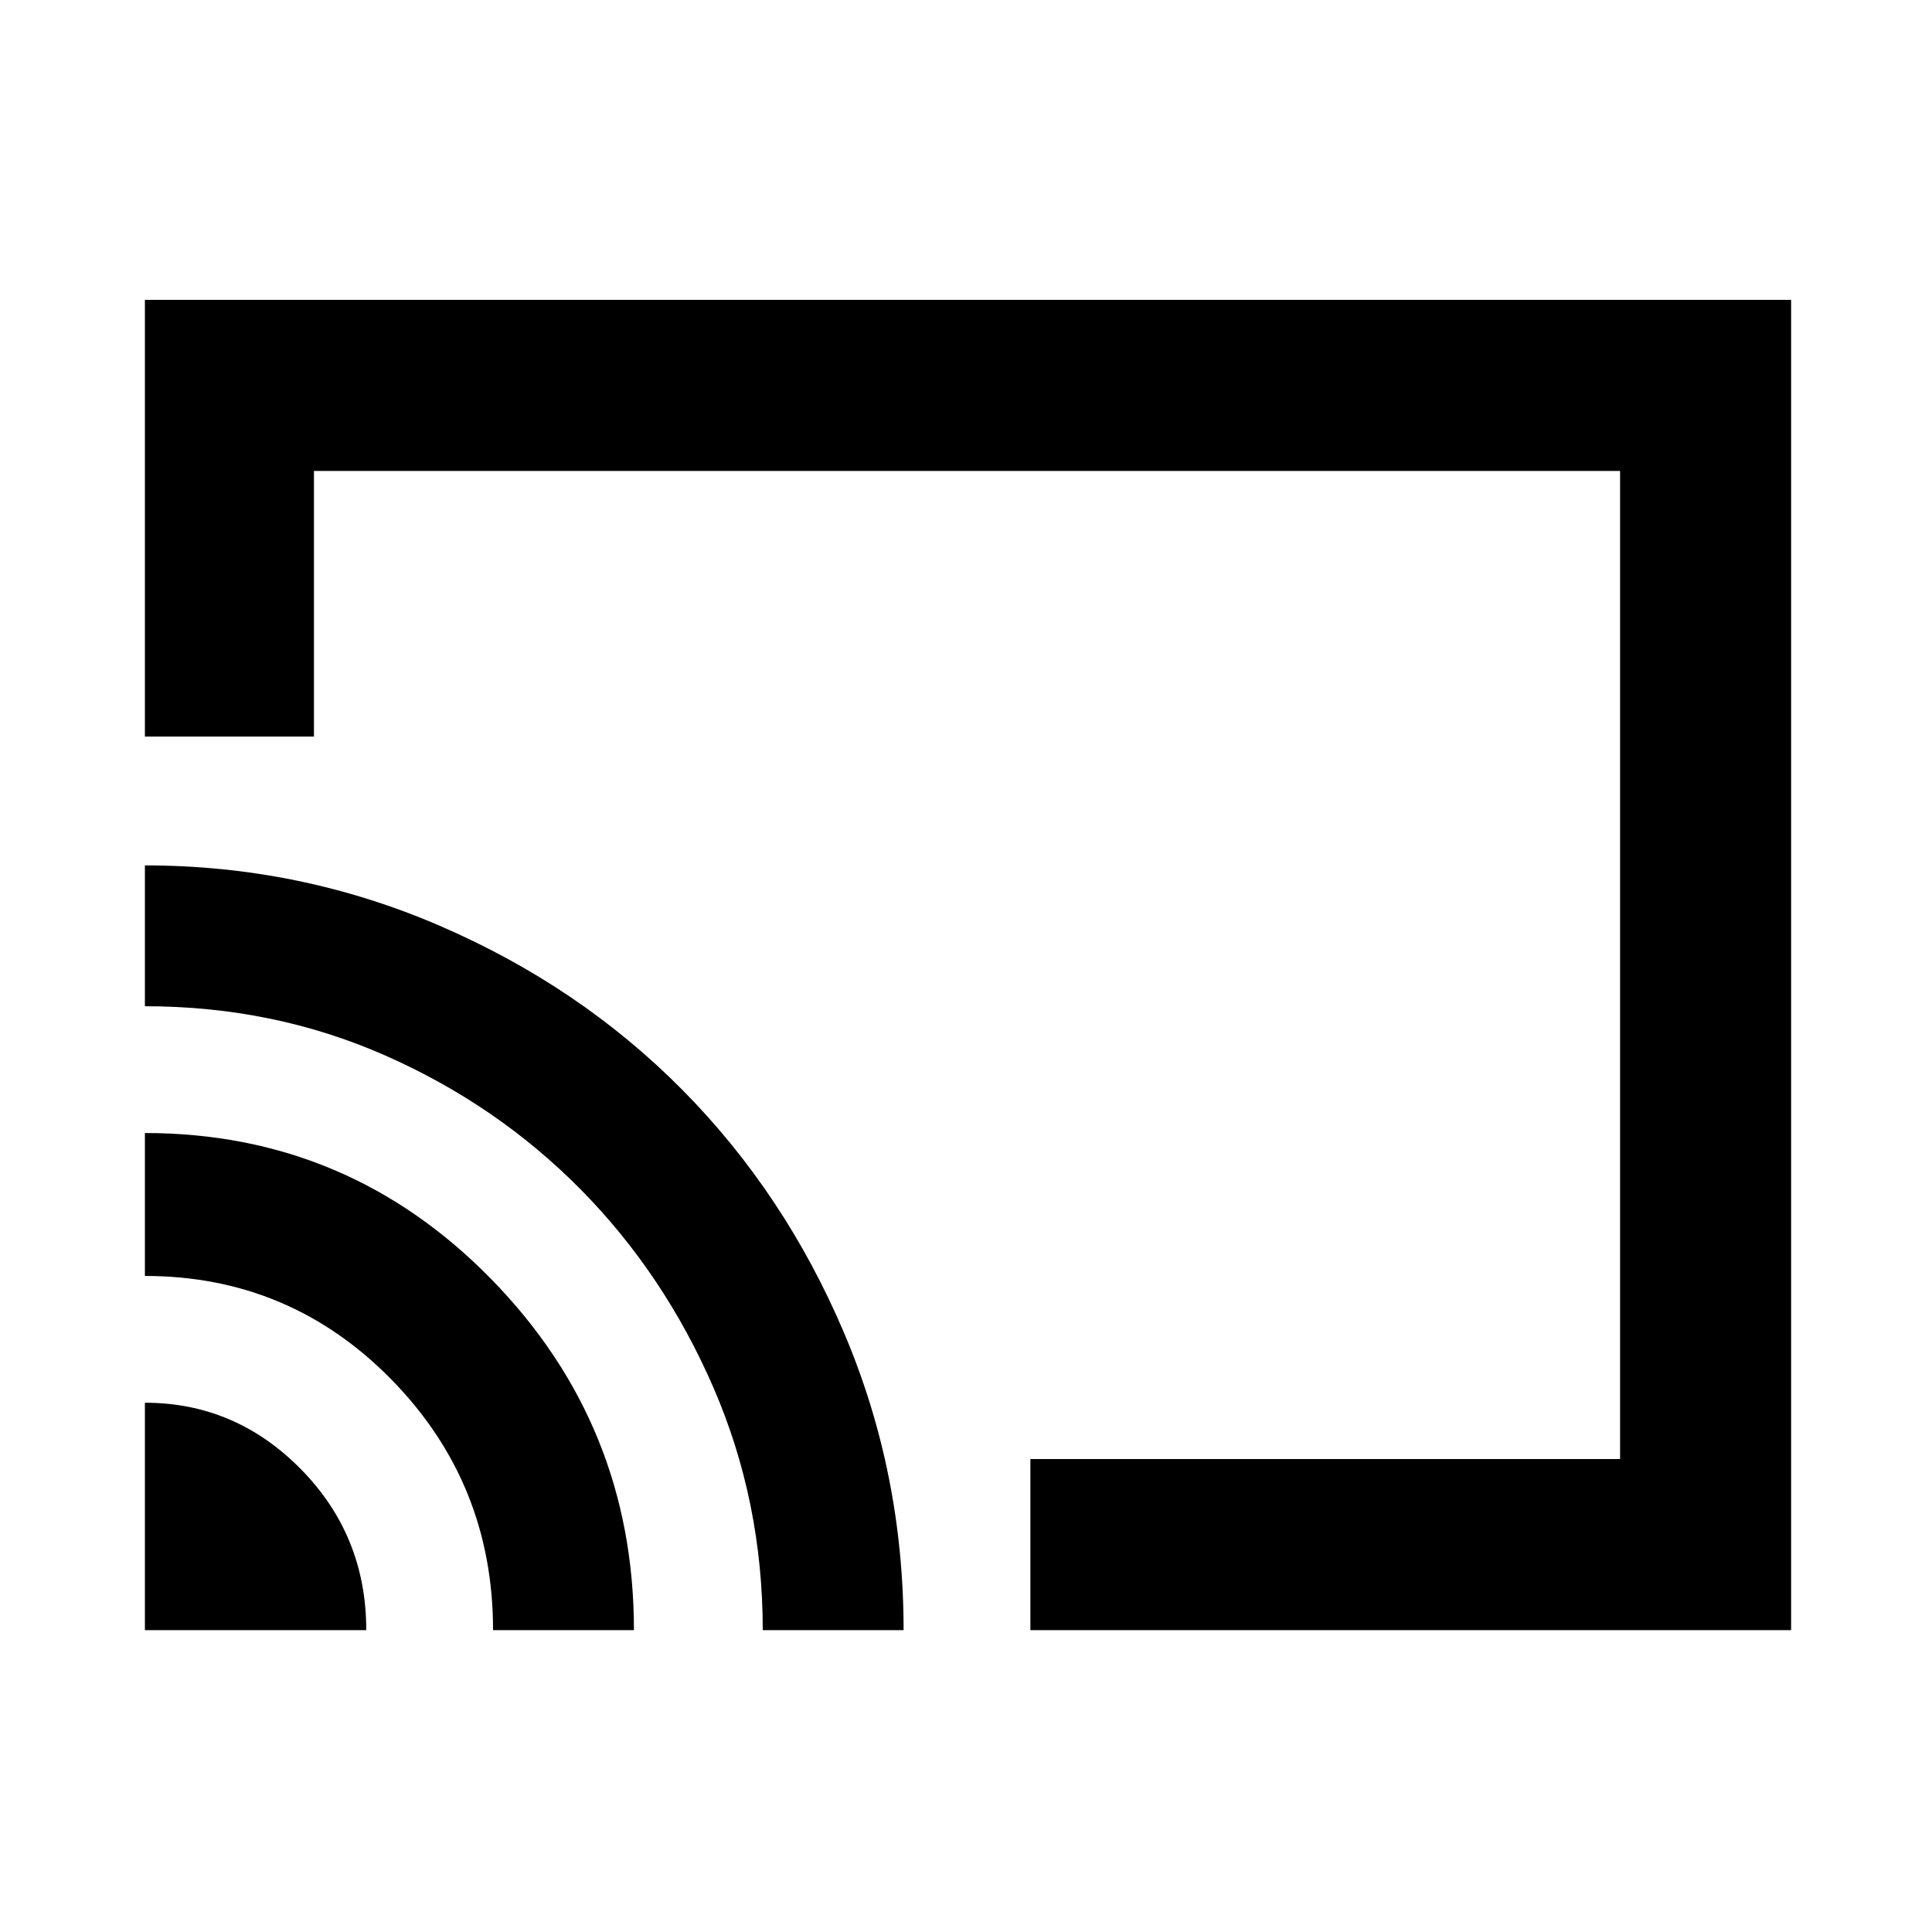<svg xmlns="http://www.w3.org/2000/svg" height="40" width="40"><path d="M21.333 33.75v-3.542h12.209V9.75H6.5v5.5H3V6.208h34.083V33.75ZM3 33.75h4.583q0-1.958-1.354-3.333Q4.875 29.042 3 29.042Zm7.208 0h2.917q0-4.25-2.958-7.271Q7.208 23.458 3 23.458v2.959q3 0 5.104 2.145 2.104 2.146 2.104 5.188ZM3 17.917v2.916q2.667 0 4.979 1.021 2.313 1.021 4.042 2.771 1.729 1.75 2.75 4.104t1.021 5.021h2.916q0-3.25-1.229-6.146t-3.354-5.042Q12 20.417 9.104 19.167T3 17.917Zm15.25 2.041Z"/></svg>